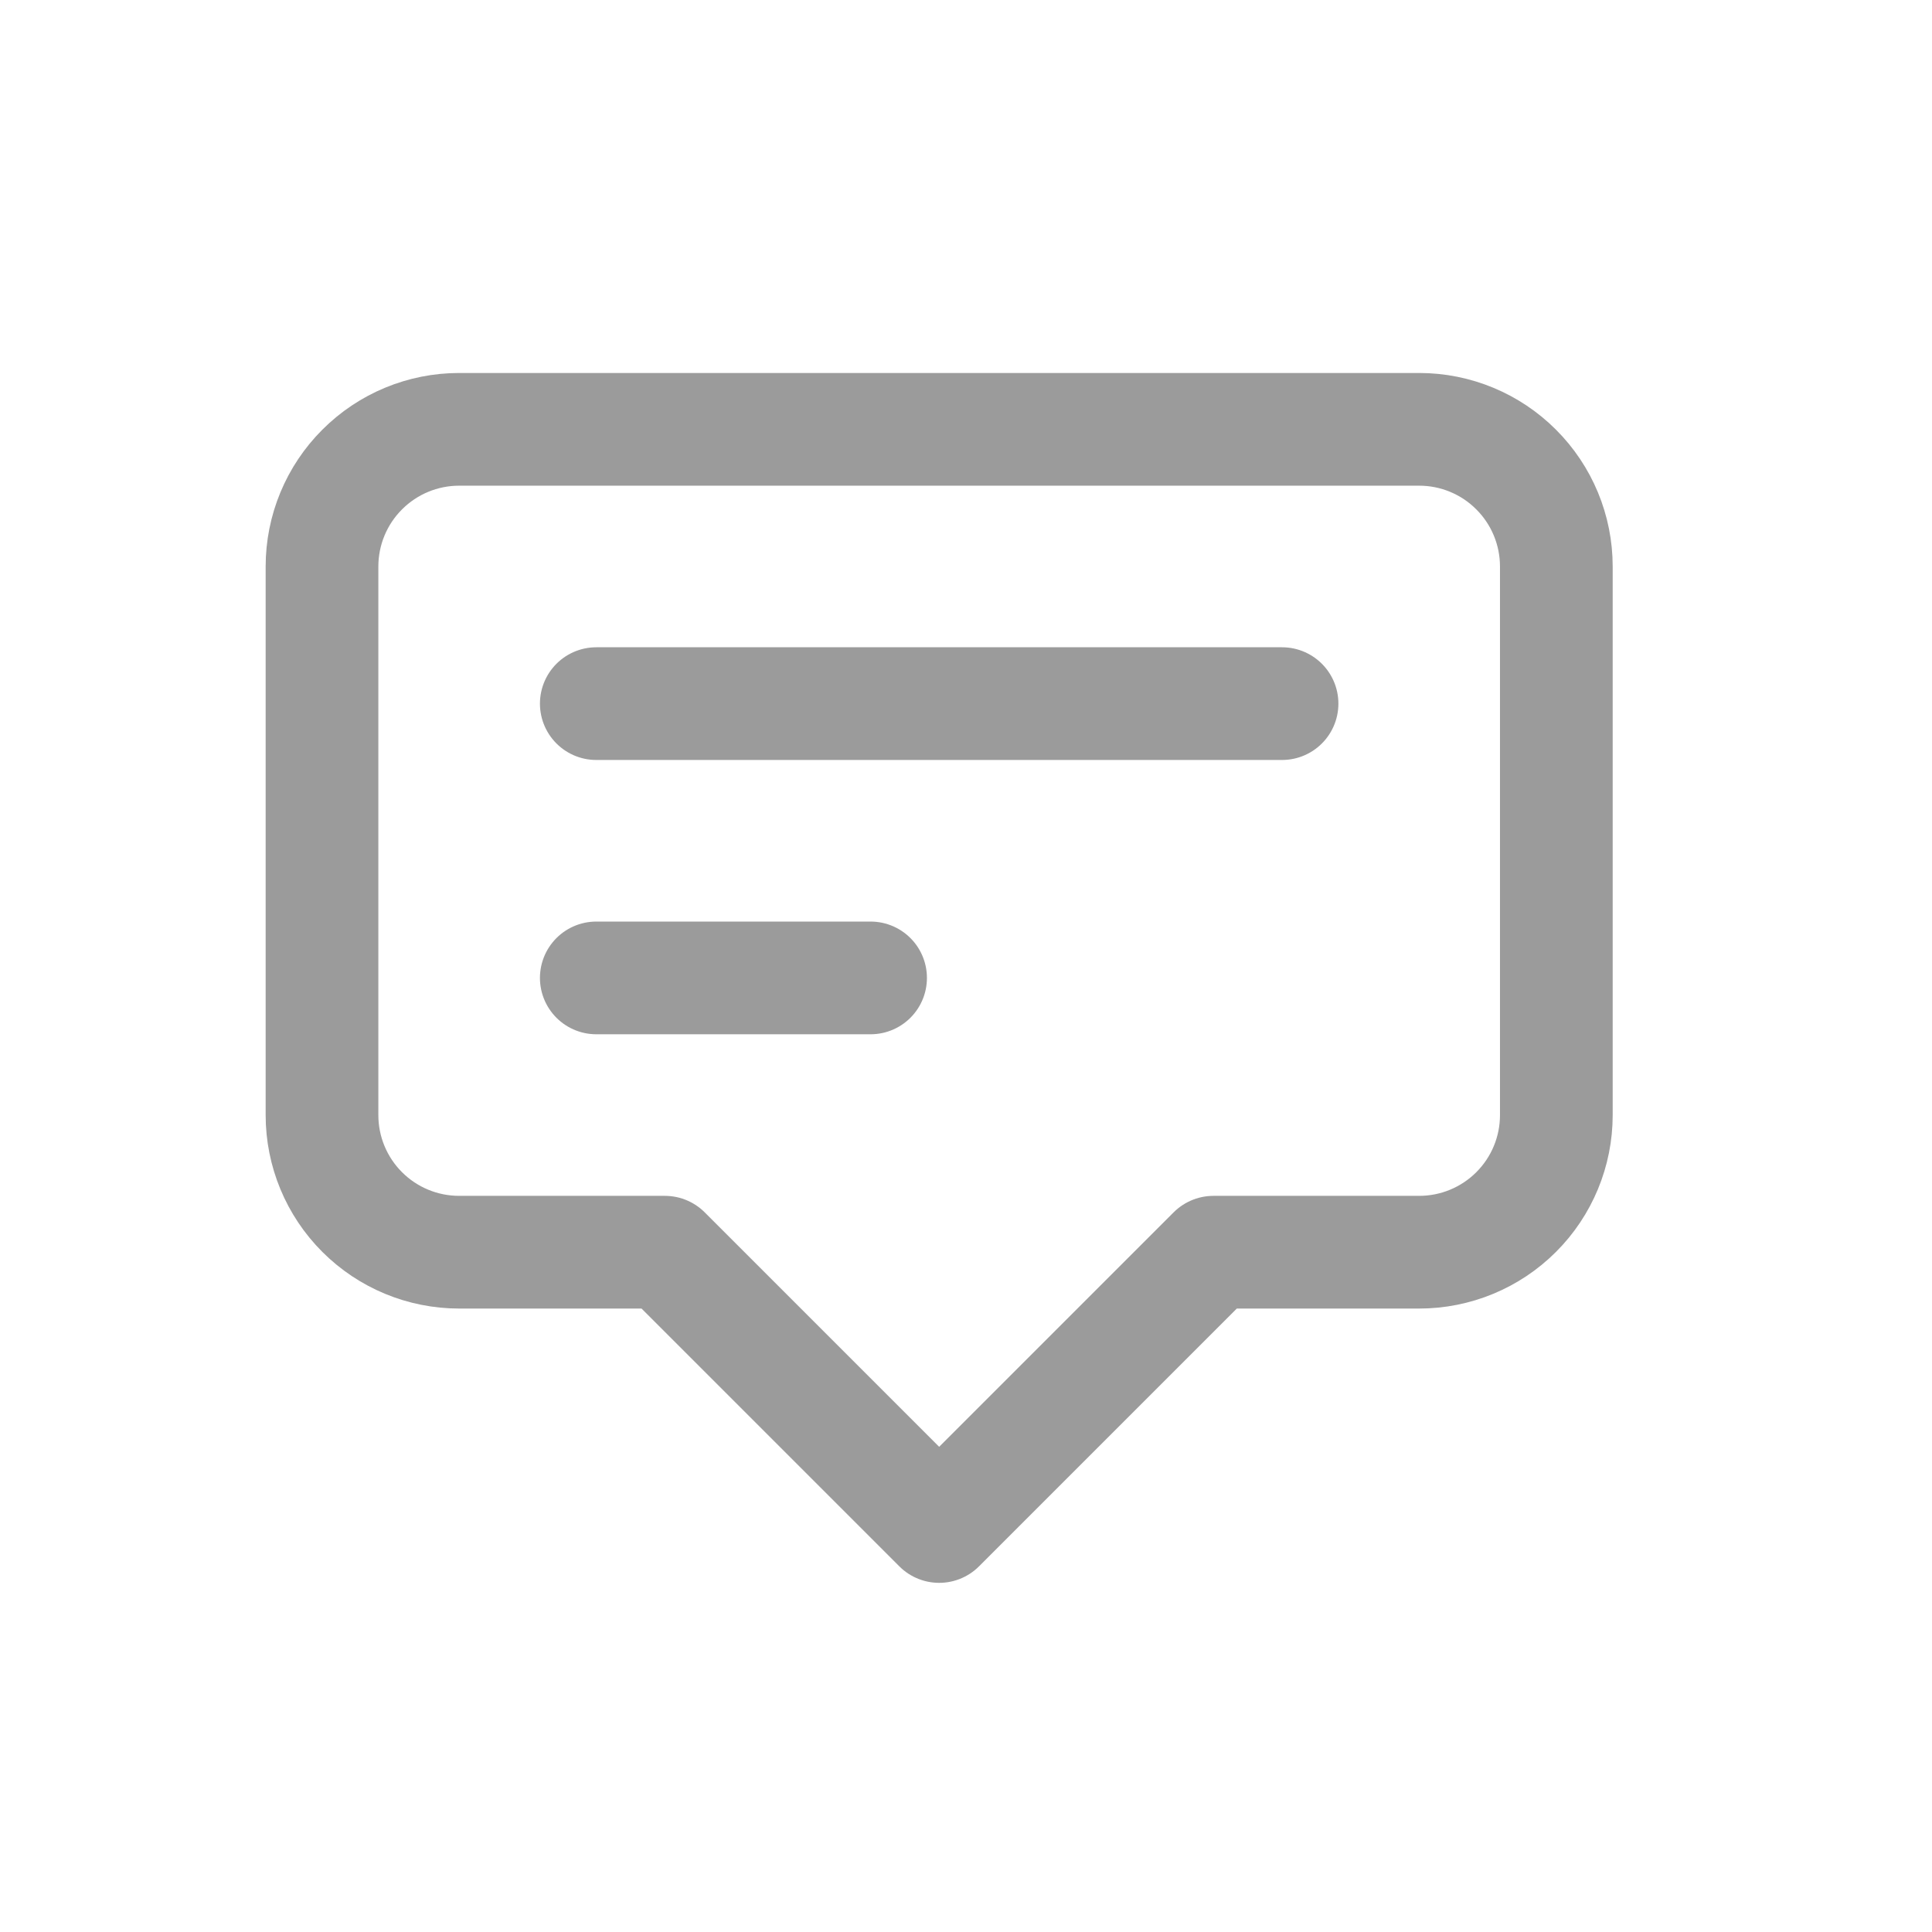 <?xml version="1.0" encoding="UTF-8"?>
<svg width="36px" height="36px" viewBox="0 0 36 36" version="1.1" xmlns="http://www.w3.org/2000/svg" xmlns:xlink="http://www.w3.org/1999/xlink">
    <title>Icons/Tabbar/ic_faltest</title>
    <g id="Icons/Tabbar/ic_fal" stroke="none" stroke-width="1" fill="none" fill-rule="evenodd" stroke-linecap="round" stroke-linejoin="round">
        <path d="M11.111,13.111 L23.889,13.111 M11.111,18.222 L16.222,18.222 M17.5,28.444 L12.389,23.333 L8.556,23.333 C7.878,23.333 7.228,23.064 6.749,22.585 C6.269,22.106 6,21.456 6,20.778 L6,10.556 C6,9.878 6.269,9.228 6.749,8.749 C7.228,8.269 7.878,8 8.556,8 L26.444,8 C27.122,8 27.772,8.269 28.251,8.749 C28.731,9.228 29,9.878 29,10.556 L29,20.778 C29,21.456 28.731,22.106 28.251,22.585 C27.772,23.064 27.122,23.333 26.444,23.333 L22.611,23.333 L17.5,28.444 Z" id="Shape" stroke="#9B9B9B" stroke-width="2.1"></path>
    </g>
</svg>